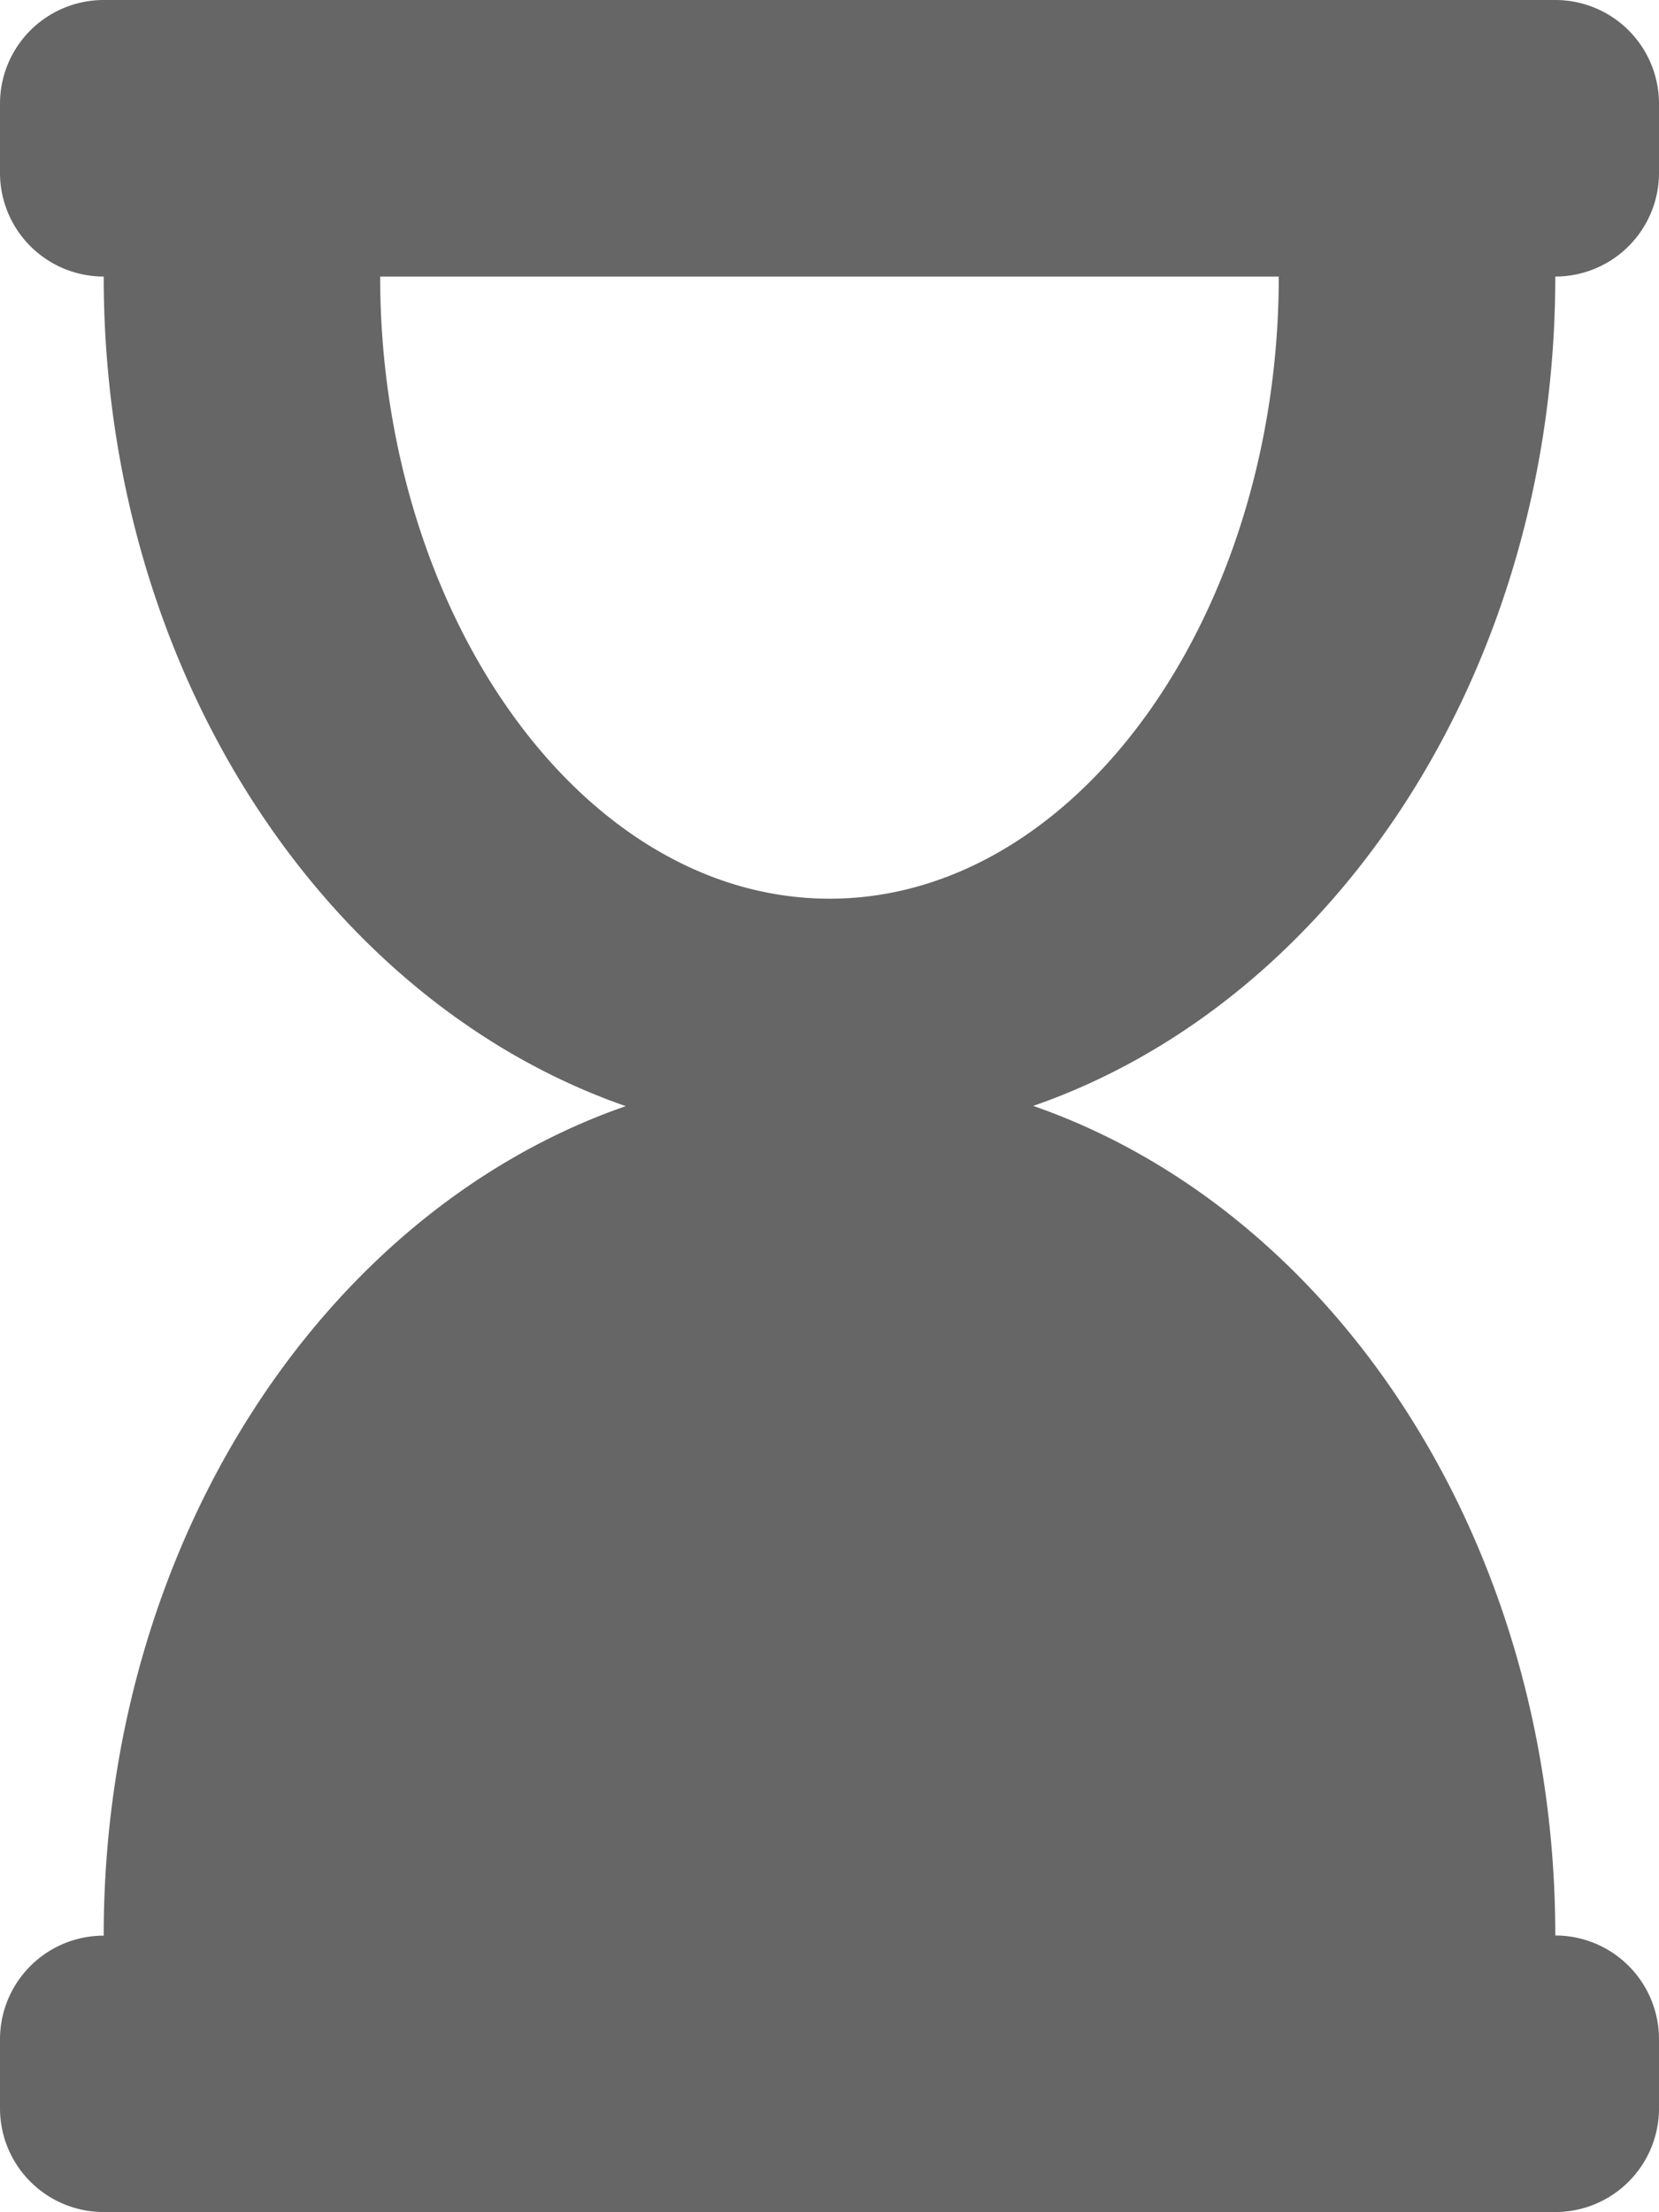<svg xmlns="http://www.w3.org/2000/svg" width="21.724" height="28.965" viewBox="0 0 21.724 28.965">
  <defs>
    <style>
      .cls-1 {
        fill: rgba(0,0,0,0.6);
      }
    </style>
  </defs>
  <path id="hourglass-end" class="cls-1" d="M20.366,3.621a1.358,1.358,0,0,0,1.358-1.358V1.358A1.358,1.358,0,0,0,20.366,0H1.358A1.358,1.358,0,0,0,0,1.358v.905A1.358,1.358,0,0,0,1.358,3.621c0,5.146,2.886,9.489,6.836,10.862C4.244,15.855,1.358,20.2,1.358,25.344A1.358,1.358,0,0,0,0,26.7v.905a1.358,1.358,0,0,0,1.358,1.358H20.366a1.358,1.358,0,0,0,1.358-1.358V26.7a1.358,1.358,0,0,0-1.358-1.358c0-5.146-2.886-9.489-6.836-10.862C17.48,13.11,20.366,8.767,20.366,3.621Zm-9.5,8.146C7.593,11.767,4.978,8,4.978,3.621H16.745C16.745,8.03,14.114,11.767,10.862,11.767Z"/>
</svg>
